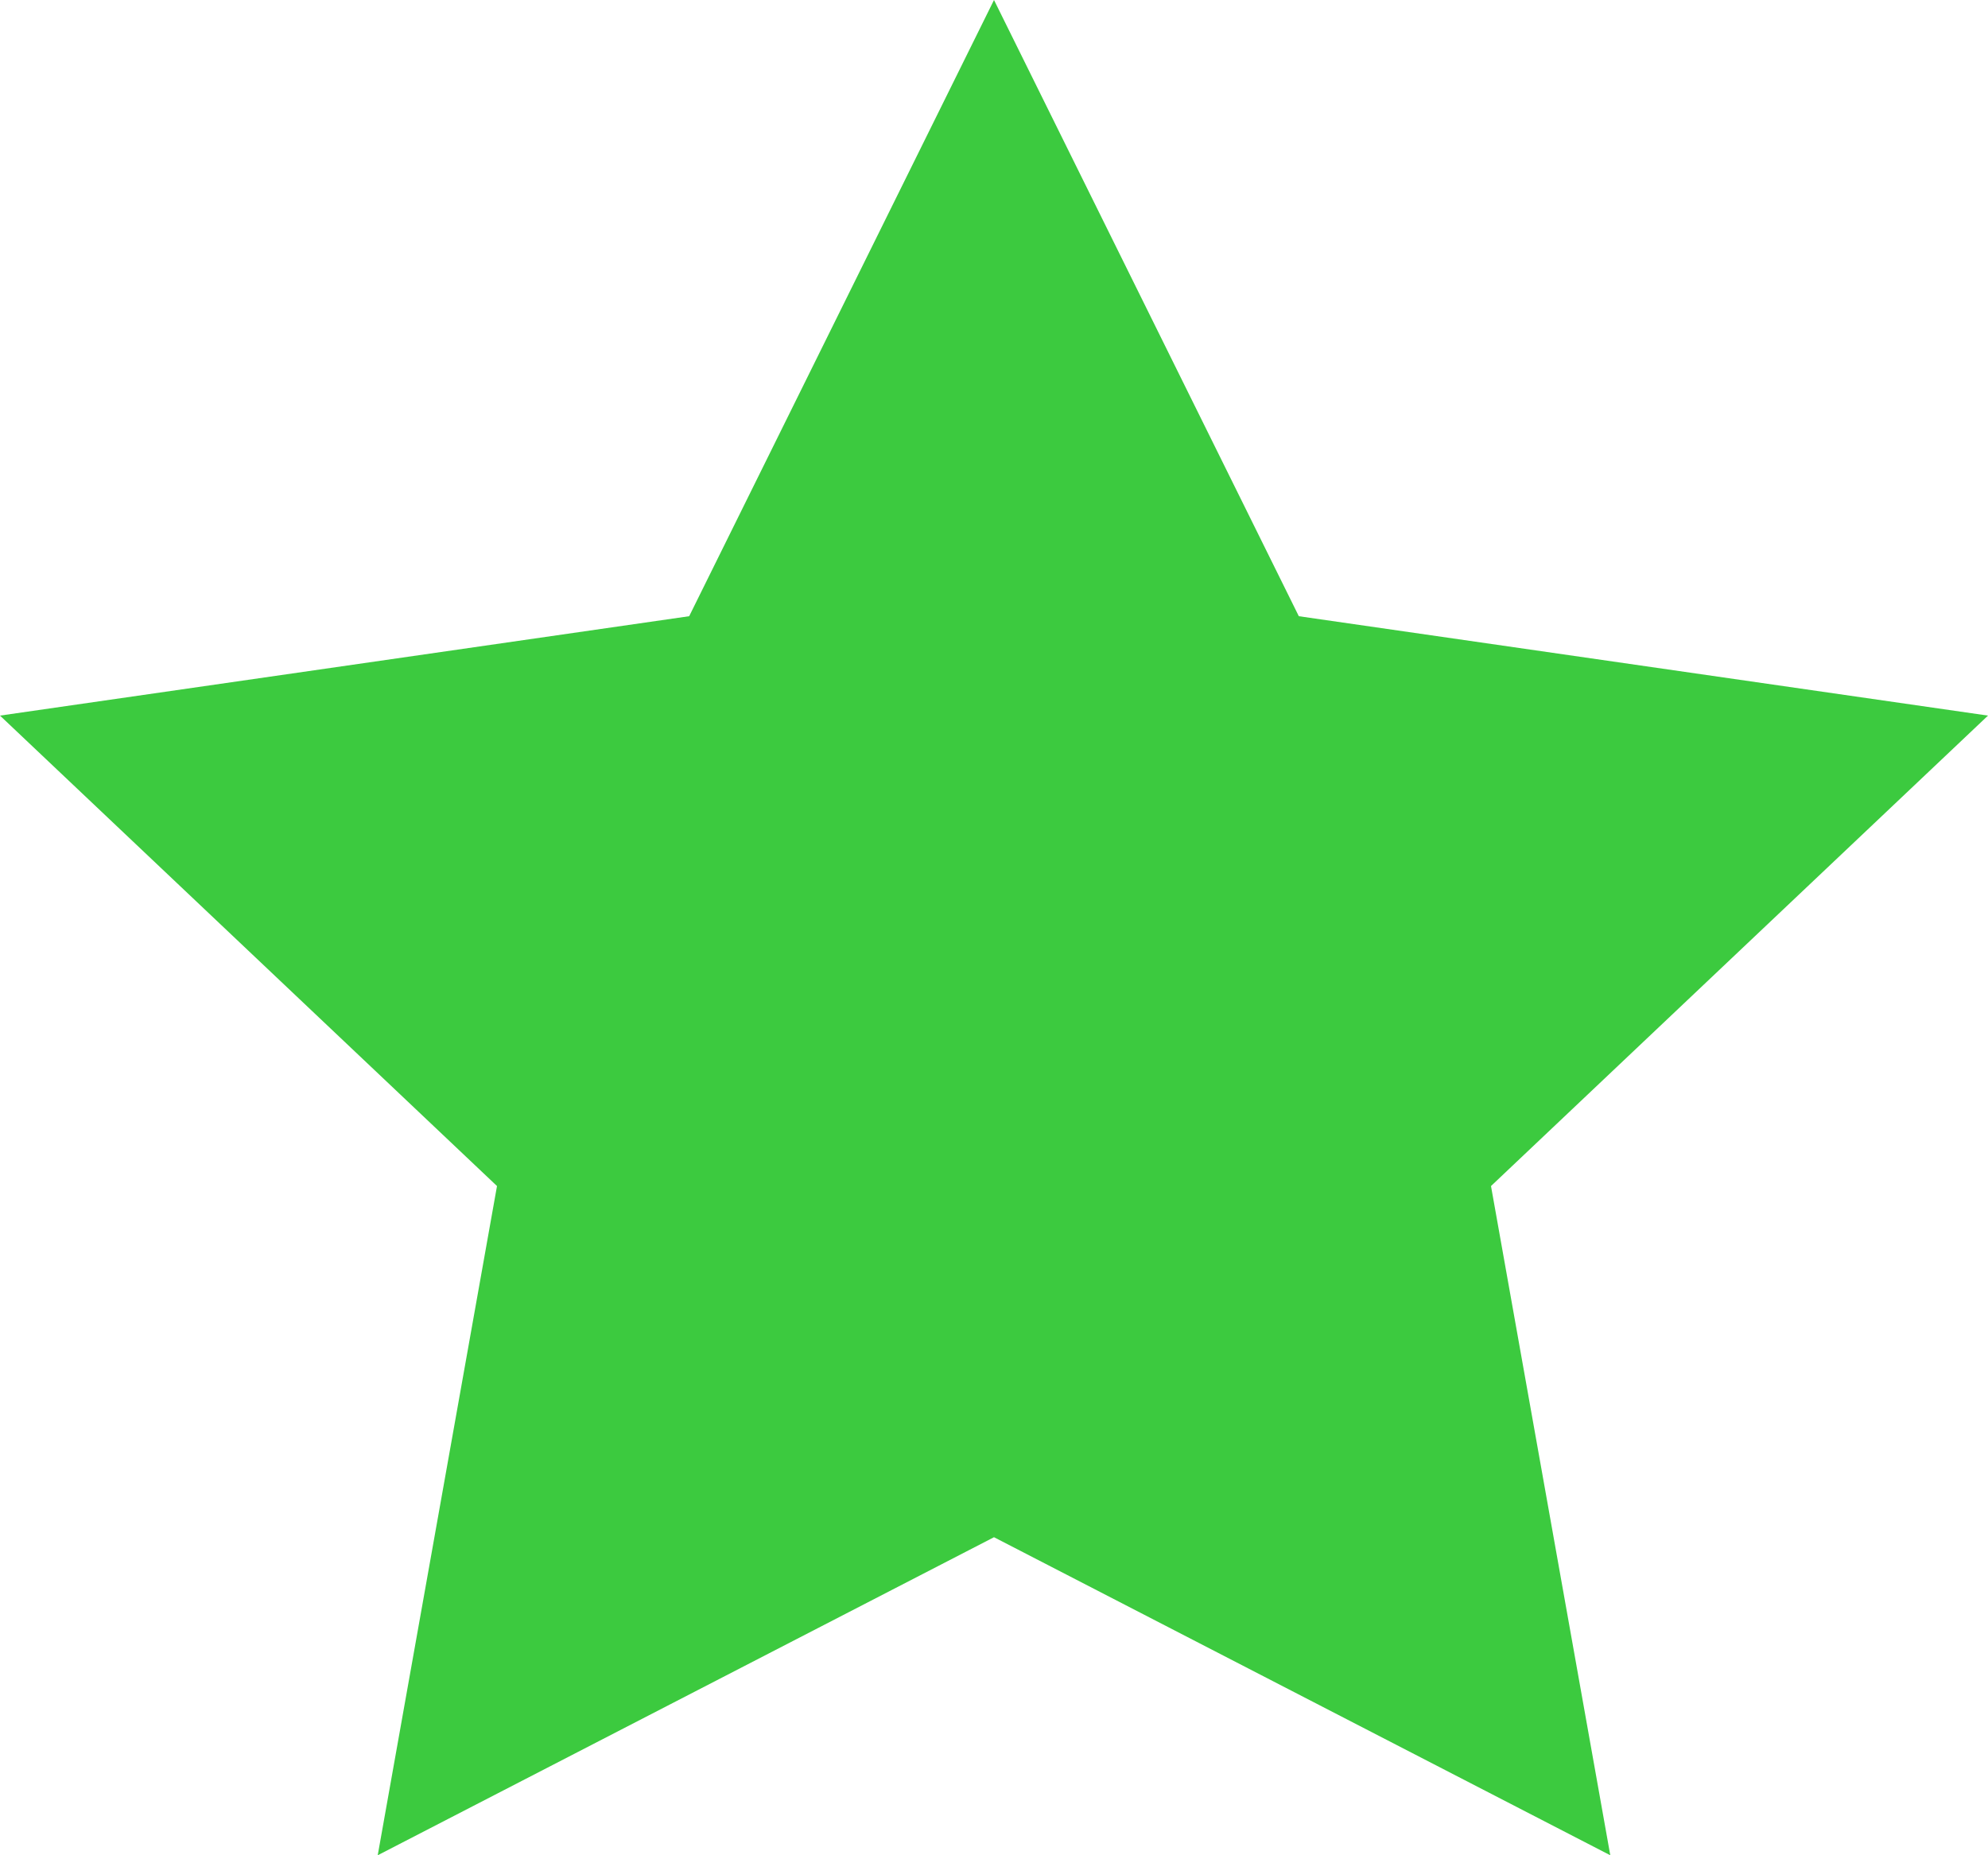 <?xml version="1.0" encoding="utf-8"?>
<!-- Generator: Adobe Illustrator 21.0.0, SVG Export Plug-In . SVG Version: 6.00 Build 0)  -->
<svg version="1.1" id="Capa_1" xmlns="http://www.w3.org/2000/svg" xmlns:xlink="http://www.w3.org/1999/xlink" x="0px" y="0px"
	 width="30px" height="28px" viewBox="0 0 30 28" style="enable-background:new 0 0 30 28;" xml:space="preserve">
<style type="text/css">
	.st0{fill:#3CCA3F;}
</style>
<path id="StarOn" class="st0" d="M24.3,28L15,23.2L5.7,28l1.8-10.1L0,10.8l10.4-1.5L15,0l4.6,9.3L30,10.8l-7.5,7.1L24.3,28z"/>
</svg>
